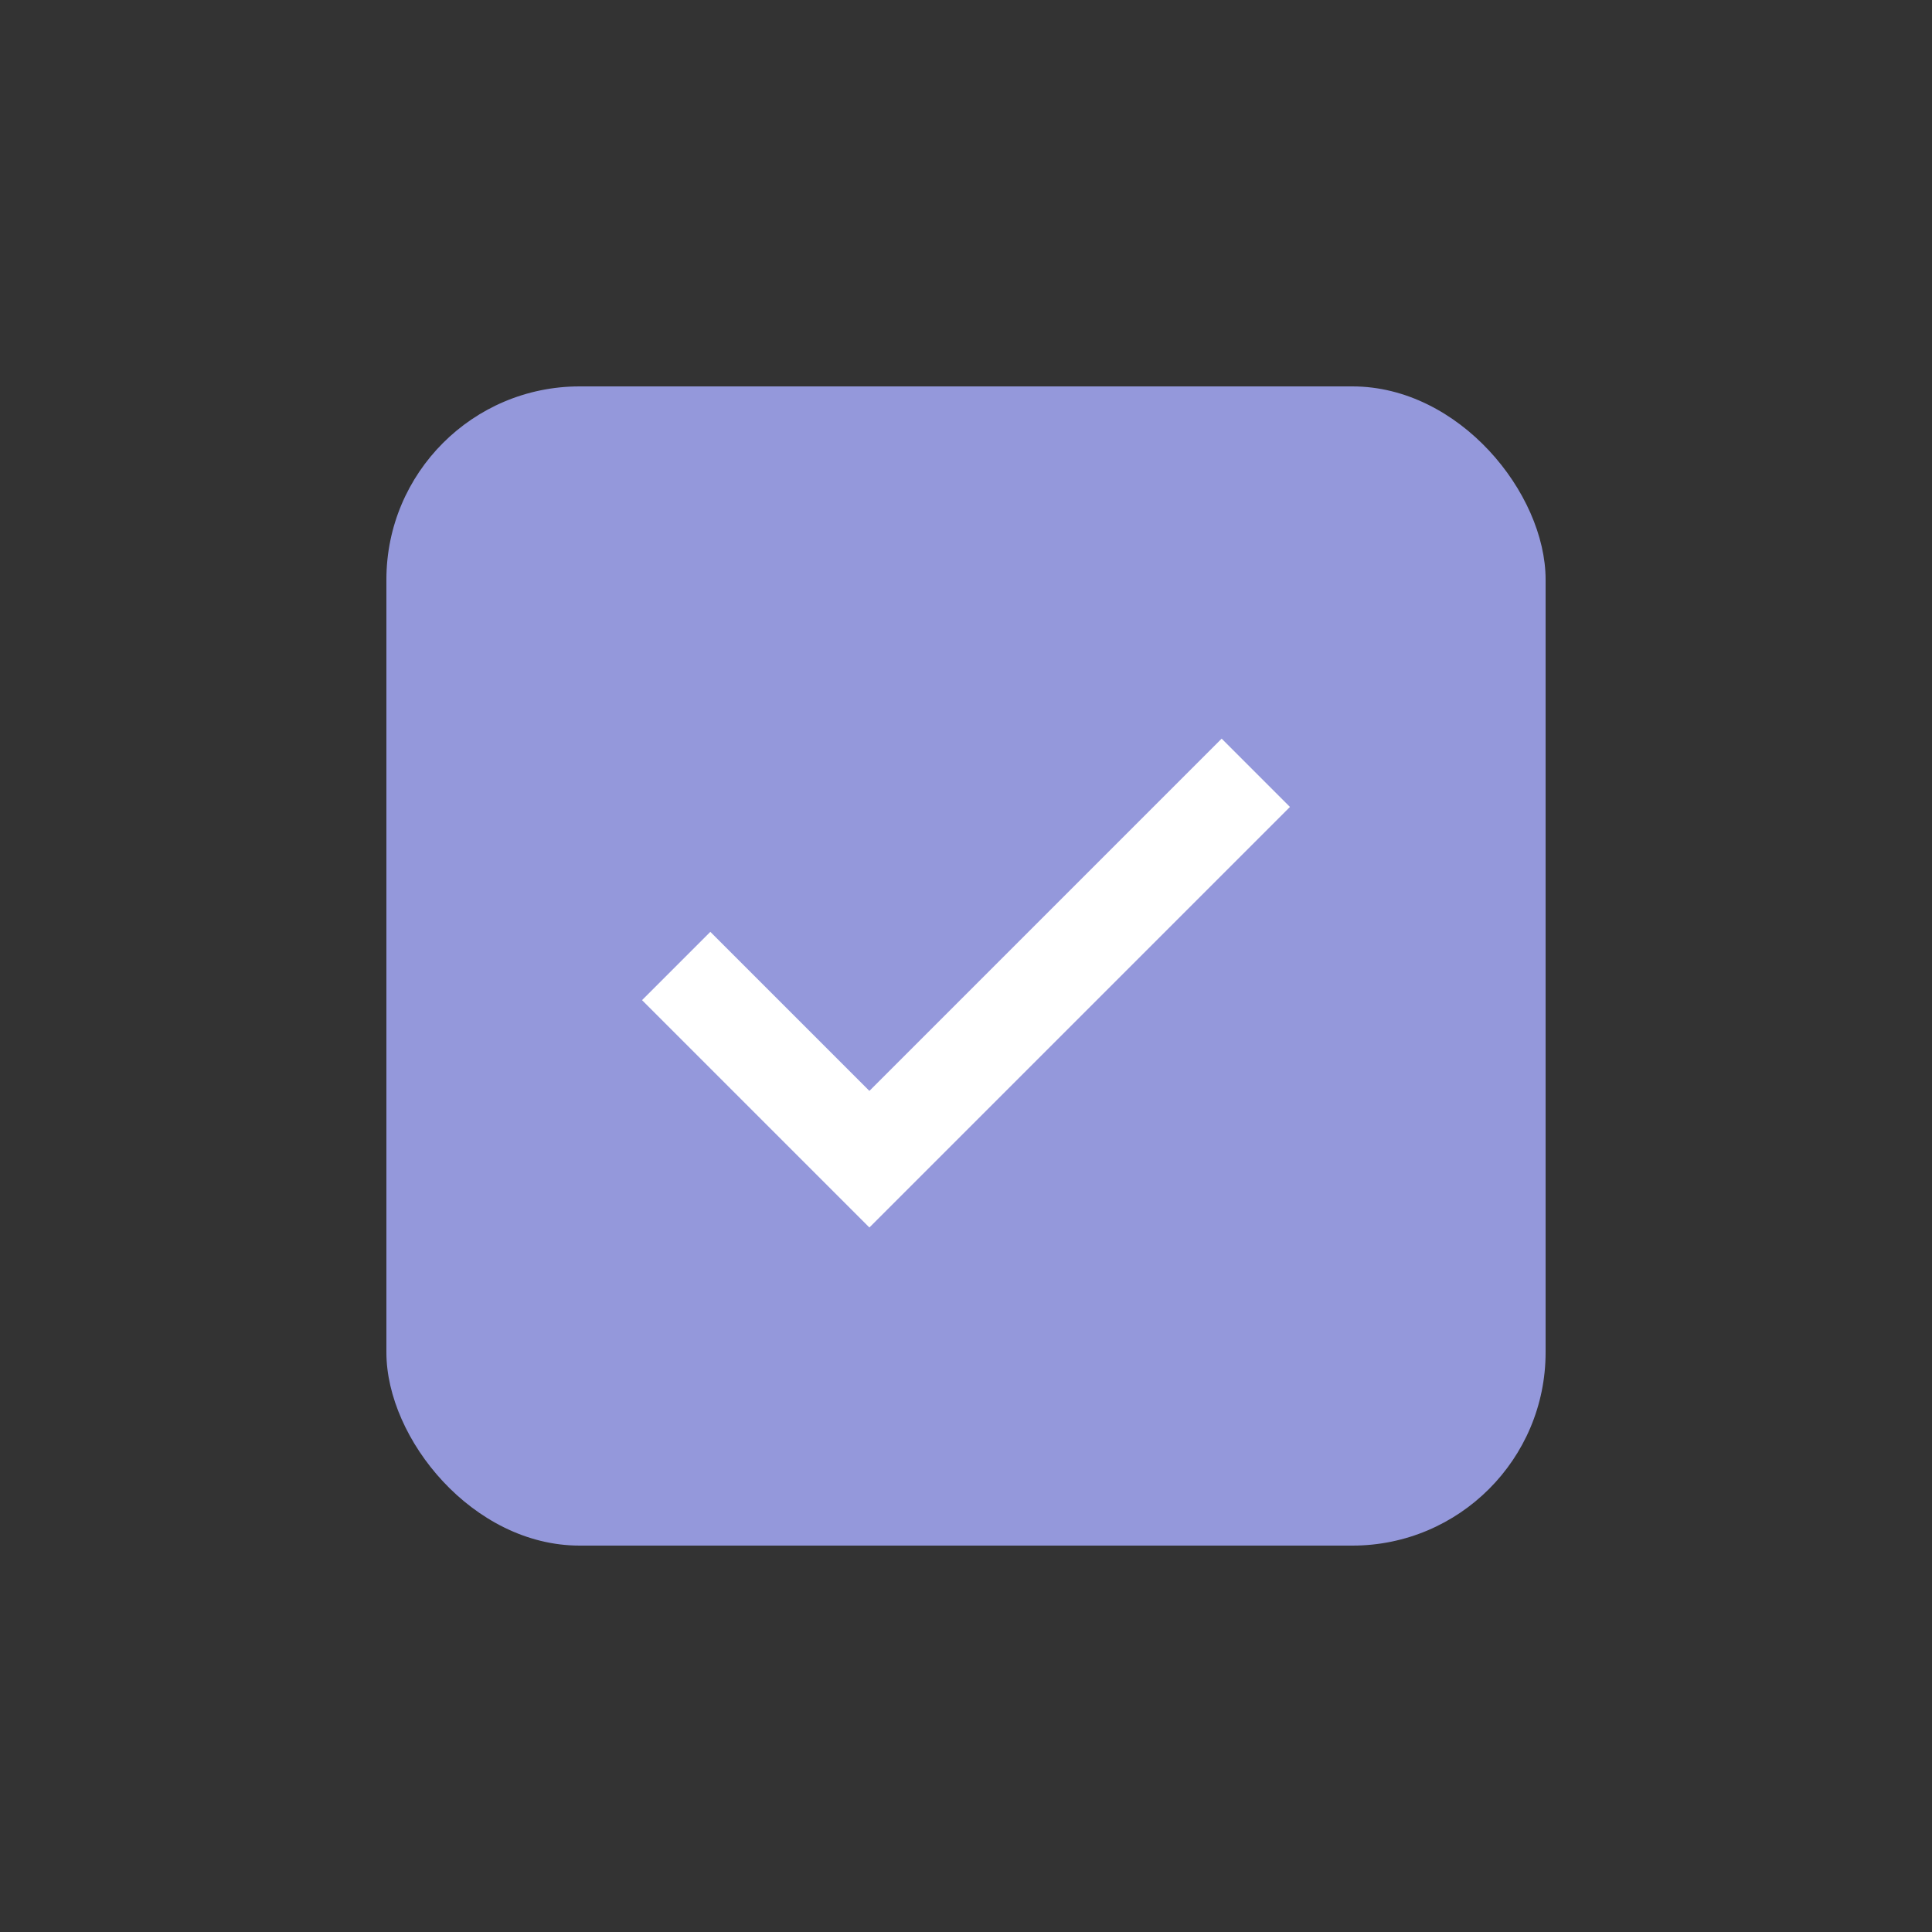 <svg xmlns="http://www.w3.org/2000/svg" viewBox="0 0 100 100" width="100" height="100">
  <rect x="0" y="0" width="100" height="100" fill="#333333" stroke="none"/>
  <!-- Task Icon -->
  <rect x="20" y="20" width="60" height="60" rx="10" ry="10" fill="#9498db"/>
  
  <!-- Checkmark Icon -->
  <polyline points="35,50 45,60 65,40" fill="none" stroke="#fff" stroke-width="5"/>
</svg>